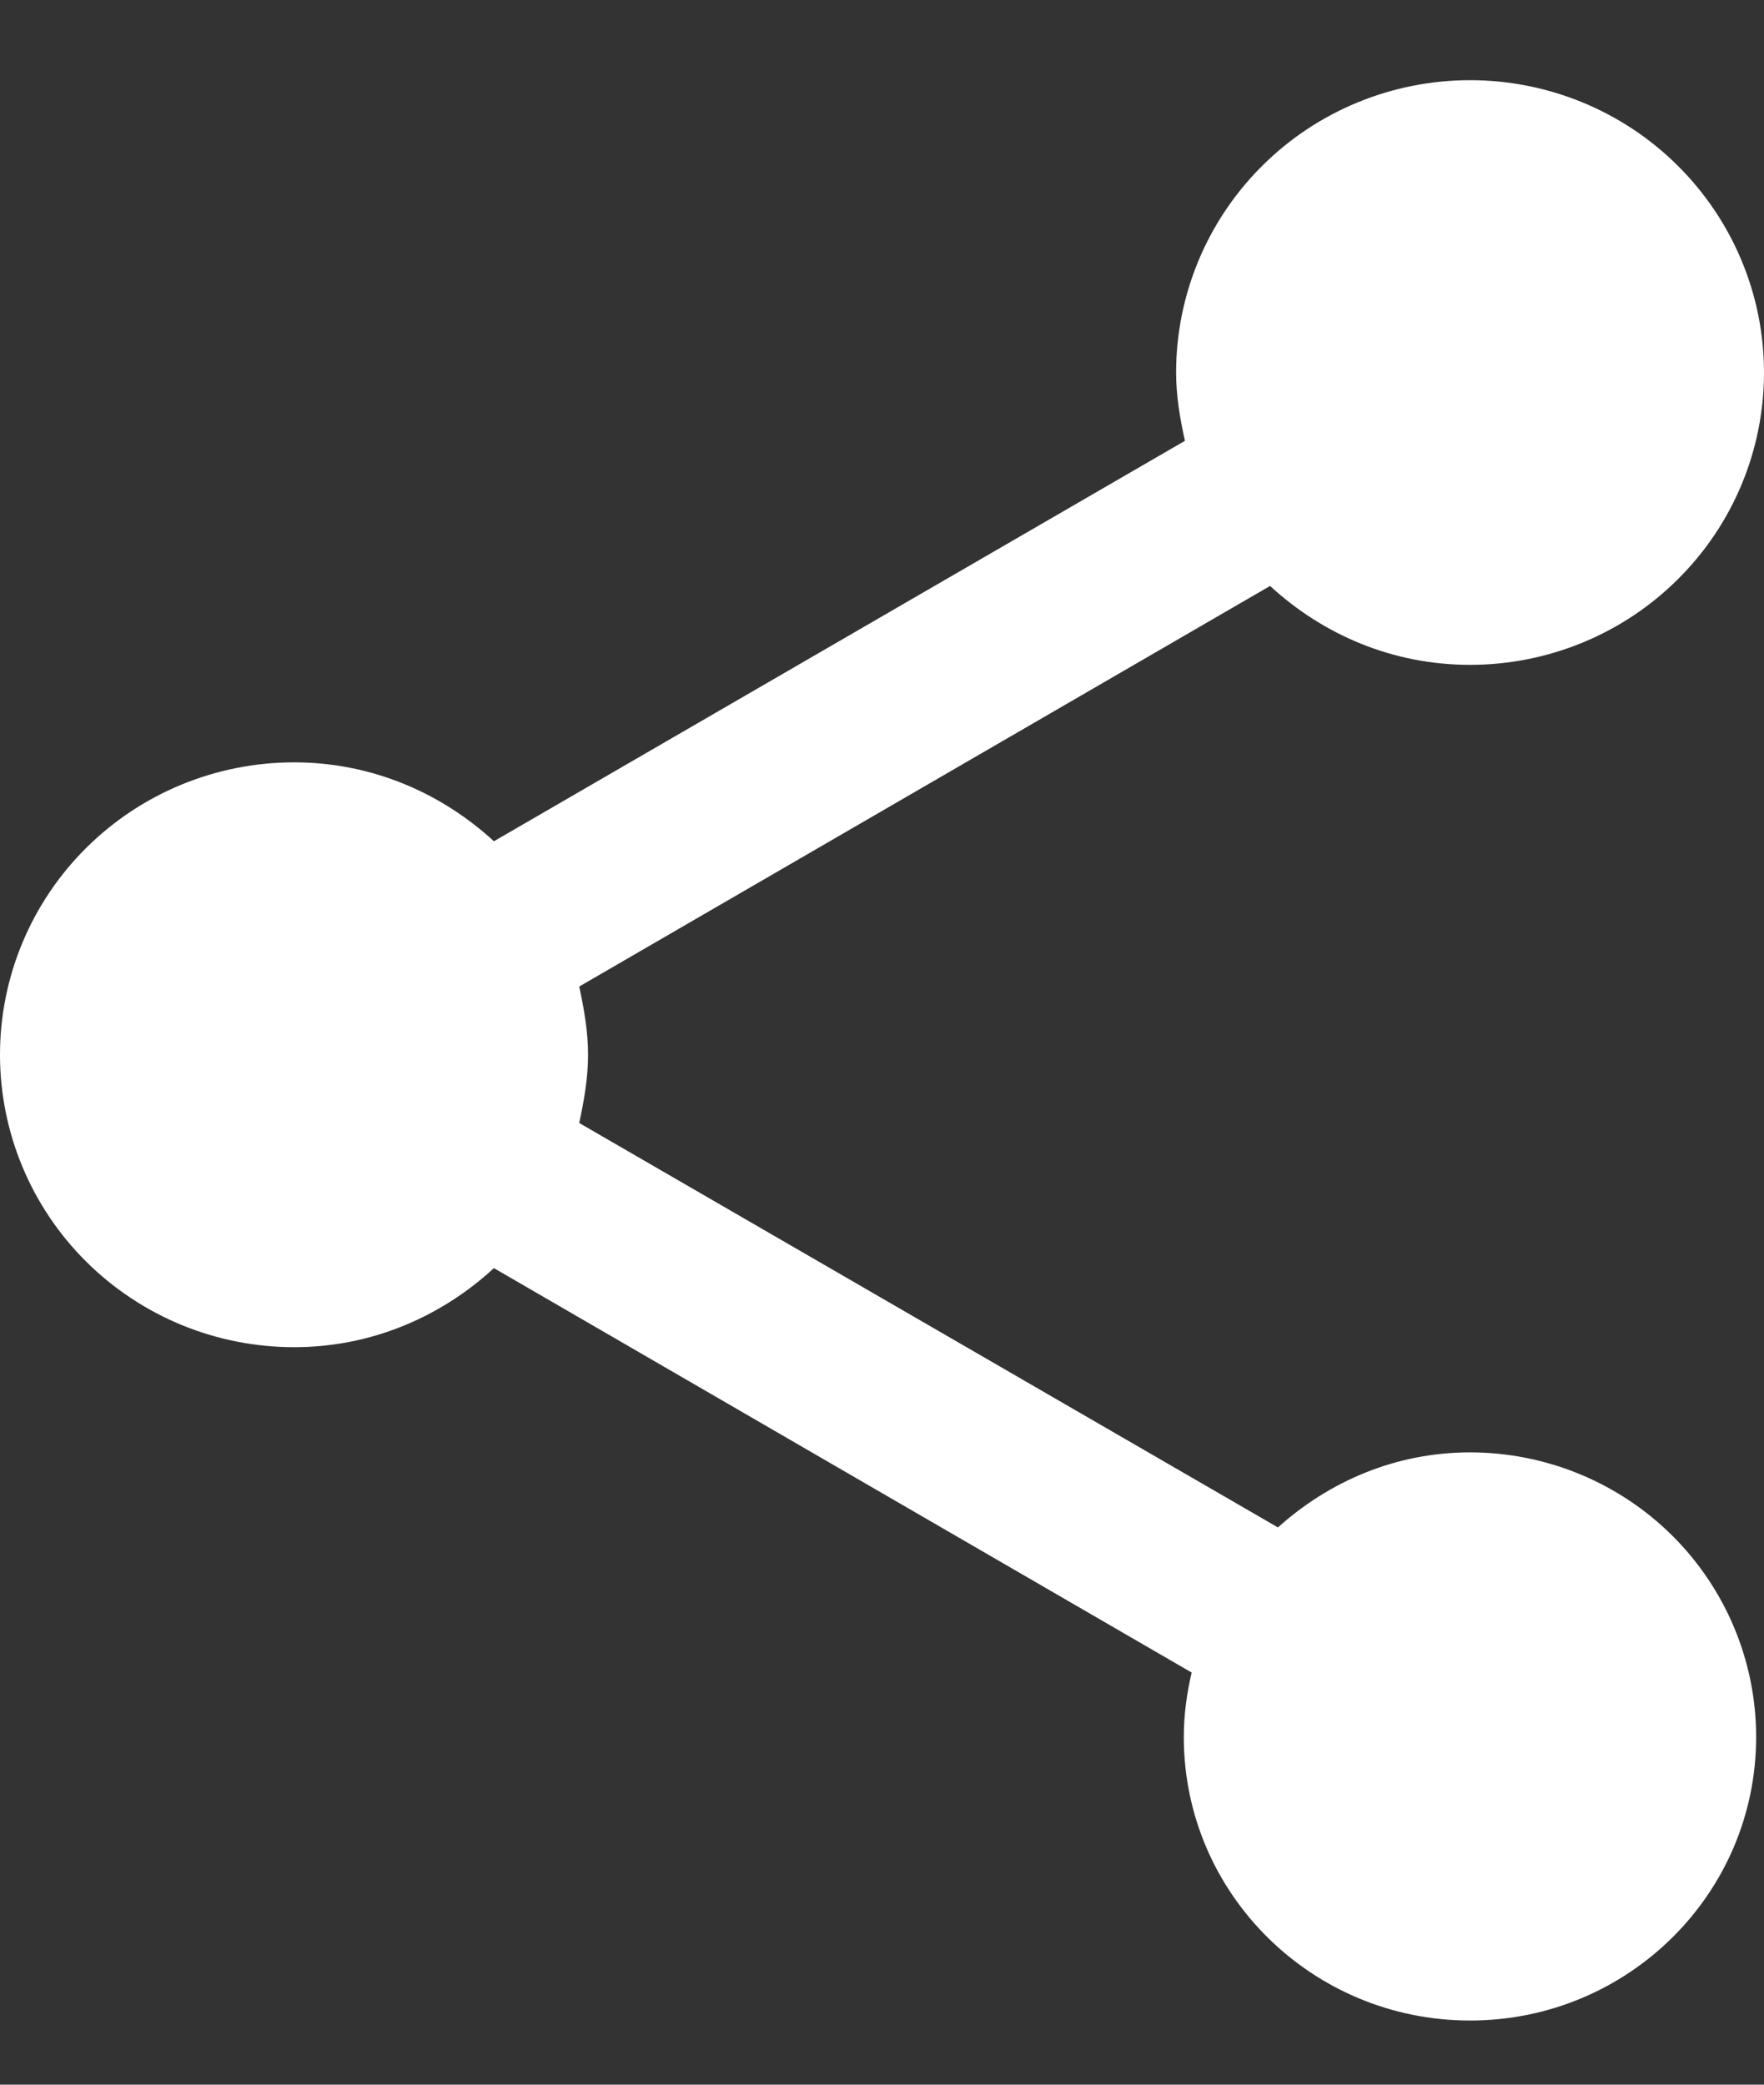<svg width="11" height="13" viewBox="0 0 11 13" fill="none" xmlns="http://www.w3.org/2000/svg">
<rect x="0" y="0" width="11" height="13" fill="#333333" stroke="none"/>
<path d="M9.167 9.057C8.702 9.057 8.287 9.239 7.969 9.525L3.612 7.003C3.642 6.863 3.667 6.723 3.667 6.577C3.667 6.432 3.642 6.292 3.612 6.152L7.92 3.654C8.25 3.958 8.684 4.146 9.167 4.146C9.653 4.146 10.12 3.954 10.463 3.612C10.807 3.271 11 2.807 11 2.323C11 1.84 10.807 1.376 10.463 1.034C10.12 0.692 9.653 0.5 9.167 0.5C8.681 0.5 8.214 0.692 7.871 1.034C7.527 1.376 7.334 1.84 7.334 2.323C7.334 2.469 7.358 2.609 7.389 2.749L3.08 5.246C2.75 4.943 2.316 4.754 1.834 4.754C1.347 4.754 0.881 4.946 0.537 5.288C0.193 5.63 0 6.094 0 6.577C0 7.061 0.193 7.525 0.537 7.867C0.881 8.209 1.347 8.401 1.834 8.401C2.316 8.401 2.75 8.212 3.08 7.908L7.431 10.43C7.401 10.558 7.382 10.692 7.382 10.832C7.382 11.81 8.183 12.6 9.167 12.6C10.151 12.6 10.951 11.81 10.951 10.832C10.951 10.361 10.763 9.91 10.429 9.577C10.094 9.244 9.64 9.057 9.167 9.057Z" fill="white"/>
</svg>
